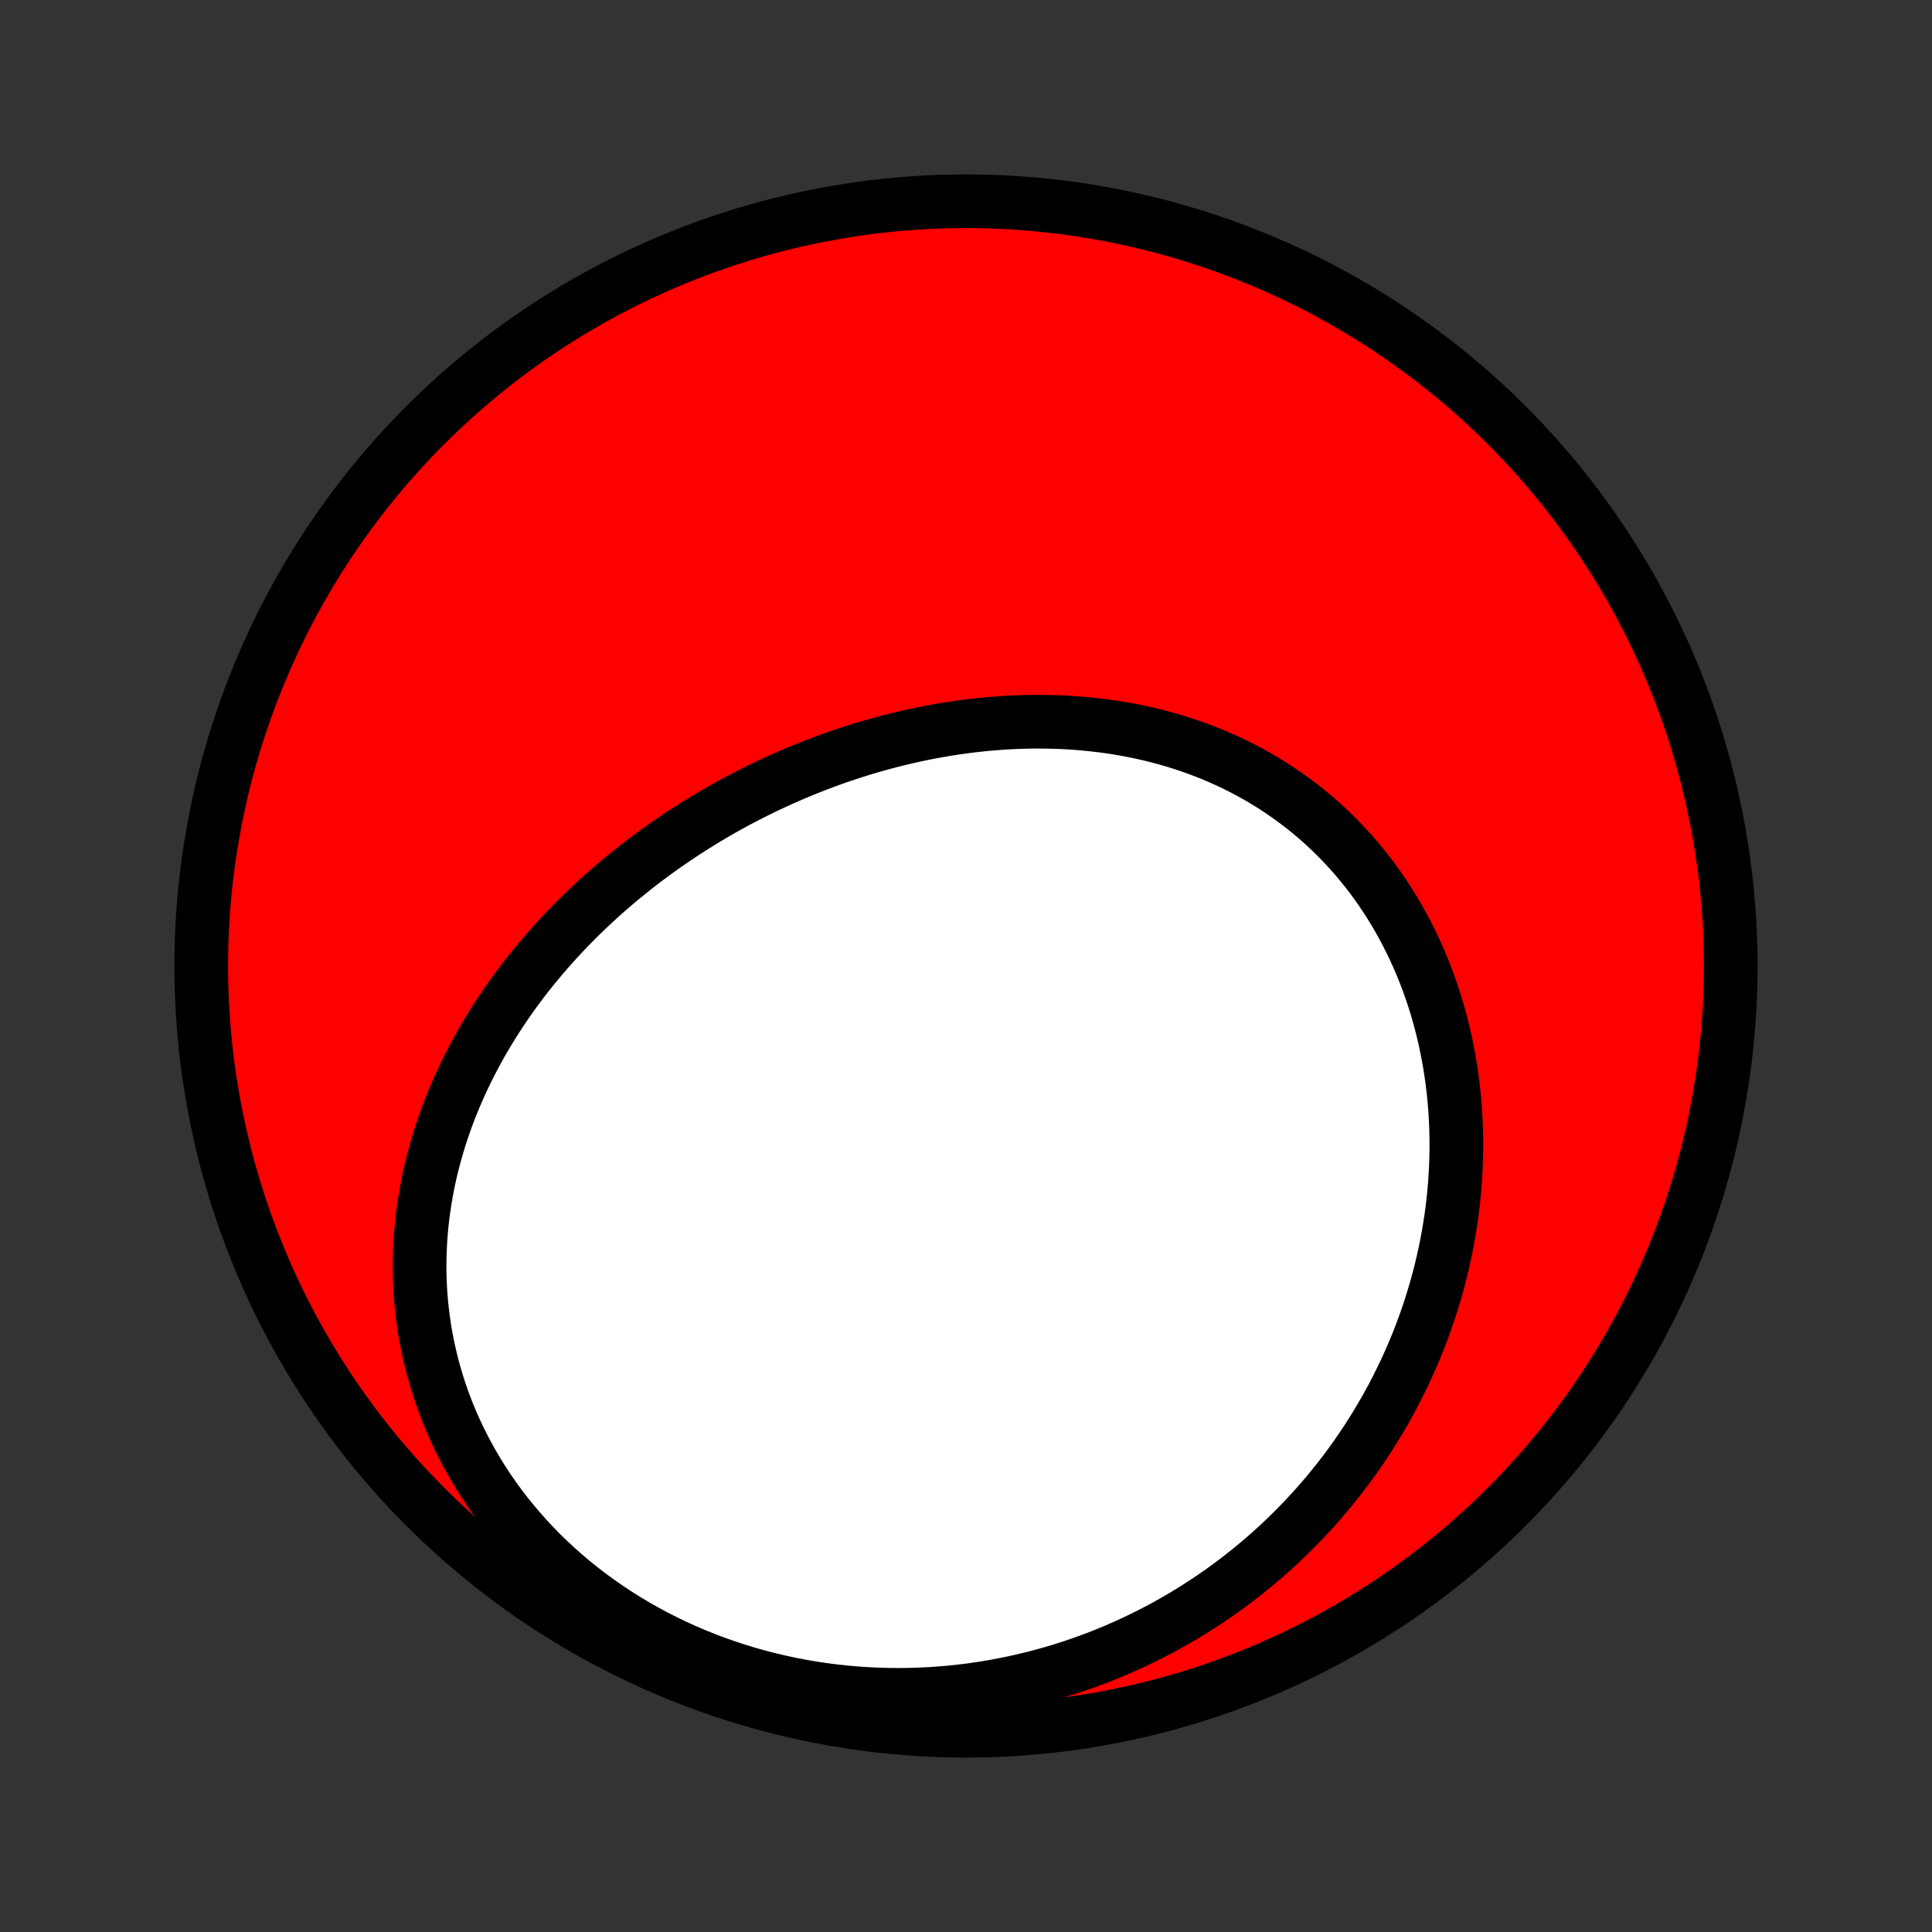 <?xml version="1.0" encoding="utf-8" standalone="no"?>
<!DOCTYPE svg PUBLIC "-//W3C//DTD SVG 1.1//EN"
  "http://www.w3.org/Graphics/SVG/1.1/DTD/svg11.dtd">
<!-- Created with matplotlib (http://matplotlib.org/) -->
<svg height="72pt" version="1.1" viewBox="0 0 72 72" width="72pt" xmlns="http://www.w3.org/2000/svg" xmlns:xlink="http://www.w3.org/1999/xlink">
 <rect x="0" y="0" width="72" height="72" fill="#333333" stroke="none"/>
 <defs>
  <style type="text/css">
*{stroke-linecap:butt;stroke-linejoin:round;}
  </style>
 </defs>
 <g id="figure_1">
  <g id="patch_1">
   <path d="
M0 72
L72 72
L72 0
L0 0
z
" style="fill:none;"/>
  </g>
  <g id="axes_1">
   <g id="PatchCollection_1">
    <defs>
     <path d="
M36 -7.5
C43.558 -7.5 50.808 -10.503 56.153 -15.848
C61.497 -21.192 64.5 -28.442 64.5 -36
C64.5 -43.558 61.497 -50.808 56.153 -56.153
C50.808 -61.497 43.558 -64.5 36 -64.5
C28.442 -64.5 21.192 -61.497 15.848 -56.153
C10.503 -50.808 7.5 -43.558 7.5 -36
C7.5 -28.442 10.503 -21.192 15.848 -15.848
C21.192 -10.503 28.442 -7.5 36 -7.5
z
" id="C0_0_a811fe30f3"/>
     <path d="
M23.61 -39.616
L23.829 -39.787
L24.05 -39.956
L24.273 -40.122
L24.497 -40.286
L24.723 -40.448
L24.952 -40.607
L25.182 -40.764
L25.414 -40.919
L25.648 -41.071
L25.884 -41.221
L26.122 -41.369
L26.361 -41.514
L26.603 -41.657
L26.846 -41.798
L27.091 -41.936
L27.338 -42.072
L27.587 -42.205
L27.838 -42.336
L28.09 -42.464
L28.344 -42.59
L28.6 -42.713
L28.858 -42.834
L29.118 -42.952
L29.379 -43.068
L29.642 -43.181
L29.907 -43.291
L30.174 -43.398
L30.442 -43.503
L30.712 -43.605
L30.984 -43.705
L31.257 -43.801
L31.532 -43.894
L31.809 -43.984
L32.087 -44.072
L32.367 -44.156
L32.649 -44.237
L32.932 -44.315
L33.217 -44.39
L33.503 -44.461
L33.79 -44.529
L34.08 -44.594
L34.37 -44.655
L34.662 -44.713
L34.955 -44.767
L35.249 -44.817
L35.545 -44.863
L35.842 -44.906
L36.14 -44.945
L36.439 -44.979
L36.739 -45.01
L37.04 -45.036
L37.342 -45.059
L37.644 -45.077
L37.947 -45.09
L38.251 -45.099
L38.556 -45.104
L38.861 -45.103
L39.166 -45.098
L39.472 -45.089
L39.778 -45.074
L40.084 -45.054
L40.39 -45.029
L40.696 -44.999
L41.002 -44.964
L41.307 -44.924
L41.612 -44.878
L41.916 -44.827
L42.22 -44.77
L42.522 -44.707
L42.824 -44.639
L43.125 -44.565
L43.424 -44.485
L43.722 -44.4
L44.019 -44.308
L44.313 -44.211
L44.606 -44.107
L44.897 -43.998
L45.186 -43.882
L45.472 -43.761
L45.756 -43.633
L46.038 -43.499
L46.316 -43.359
L46.592 -43.213
L46.865 -43.061
L47.134 -42.902
L47.401 -42.738
L47.663 -42.568
L47.922 -42.391
L48.177 -42.209
L48.429 -42.021
L48.676 -41.827
L48.919 -41.627
L49.157 -41.422
L49.392 -41.211
L49.621 -40.995
L49.846 -40.773
L50.066 -40.546
L50.281 -40.314
L50.491 -40.077
L50.696 -39.835
L50.895 -39.588
L51.09 -39.337
L51.279 -39.081
L51.462 -38.82
L51.64 -38.556
L51.812 -38.287
L51.979 -38.015
L52.14 -37.739
L52.295 -37.459
L52.445 -37.175
L52.588 -36.889
L52.726 -36.599
L52.858 -36.307
L52.984 -36.011
L53.104 -35.714
L53.218 -35.413
L53.326 -35.11
L53.428 -34.806
L53.525 -34.499
L53.615 -34.19
L53.7 -33.879
L53.778 -33.567
L53.851 -33.254
L53.917 -32.939
L53.978 -32.623
L54.034 -32.307
L54.083 -31.989
L54.127 -31.671
L54.164 -31.352
L54.197 -31.032
L54.223 -30.712
L54.244 -30.392
L54.26 -30.072
L54.269 -29.752
L54.274 -29.432
L54.273 -29.112
L54.266 -28.792
L54.254 -28.473
L54.237 -28.154
L54.215 -27.835
L54.187 -27.517
L54.154 -27.201
L54.116 -26.884
L54.073 -26.569
L54.025 -26.255
L53.971 -25.941
L53.913 -25.629
L53.85 -25.318
L53.782 -25.008
L53.709 -24.699
L53.631 -24.392
L53.549 -24.086
L53.461 -23.781
L53.369 -23.478
L53.273 -23.177
L53.171 -22.877
L53.065 -22.578
L52.955 -22.282
L52.84 -21.987
L52.72 -21.694
L52.596 -21.403
L52.467 -21.114
L52.334 -20.826
L52.196 -20.541
L52.054 -20.257
L51.908 -19.976
L51.757 -19.697
L51.602 -19.419
L51.442 -19.144
L51.278 -18.872
L51.11 -18.601
L50.938 -18.333
L50.761 -18.067
L50.58 -17.803
L50.395 -17.542
L50.205 -17.283
L50.011 -17.027
L49.813 -16.773
L49.61 -16.522
L49.404 -16.274
L49.193 -16.028
L48.978 -15.785
L48.758 -15.545
L48.535 -15.308
L48.307 -15.073
L48.075 -14.842
L47.838 -14.613
L47.598 -14.388
L47.353 -14.166
L47.104 -13.947
L46.85 -13.731
L46.593 -13.519
L46.331 -13.31
L46.065 -13.104
L45.795 -12.902
L45.521 -12.704
L45.242 -12.51
L44.959 -12.319
L44.672 -12.132
L44.381 -11.949
L44.086 -11.77
L43.786 -11.596
L43.483 -11.425
L43.175 -11.259
L42.863 -11.098
L42.547 -10.941
L42.228 -10.788
L41.904 -10.641
L41.576 -10.498
L41.244 -10.36
L40.908 -10.227
L40.569 -10.1
L40.225 -9.978
L39.878 -9.861
L39.527 -9.75
L39.173 -9.645
L38.815 -9.546
L38.453 -9.452
L38.089 -9.365
L37.721 -9.283
L37.349 -9.209
L36.975 -9.14
L36.598 -9.078
L36.218 -9.023
L35.835 -8.975
L35.449 -8.934
L35.061 -8.9
L34.671 -8.873
L34.279 -8.854
L33.885 -8.842
L33.489 -8.838
L33.091 -8.841
L32.692 -8.853
L32.292 -8.872
L31.891 -8.899
L31.489 -8.934
L31.087 -8.978
L30.684 -9.03
L30.281 -9.09
L29.879 -9.159
L29.477 -9.236
L29.076 -9.322
L28.675 -9.416
L28.277 -9.519
L27.879 -9.63
L27.484 -9.75
L27.091 -9.879
L26.701 -10.016
L26.313 -10.161
L25.928 -10.316
L25.547 -10.478
L25.17 -10.649
L24.797 -10.828
L24.428 -11.015
L24.064 -11.211
L23.705 -11.414
L23.352 -11.625
L23.004 -11.843
L22.662 -12.069
L22.326 -12.303
L21.996 -12.543
L21.673 -12.79
L21.358 -13.044
L21.049 -13.304
L20.748 -13.57
L20.455 -13.842
L20.169 -14.12
L19.892 -14.404
L19.623 -14.692
L19.362 -14.986
L19.11 -15.284
L18.866 -15.586
L18.631 -15.892
L18.405 -16.203
L18.189 -16.516
L17.981 -16.833
L17.782 -17.153
L17.592 -17.476
L17.412 -17.801
L17.241 -18.128
L17.078 -18.457
L16.925 -18.787
L16.781 -19.119
L16.646 -19.452
L16.52 -19.786
L16.403 -20.121
L16.295 -20.456
L16.195 -20.791
L16.104 -21.126
L16.022 -21.461
L15.948 -21.796
L15.882 -22.13
L15.824 -22.463
L15.775 -22.795
L15.733 -23.126
L15.699 -23.456
L15.672 -23.785
L15.653 -24.113
L15.641 -24.438
L15.637 -24.762
L15.639 -25.084
L15.648 -25.404
L15.664 -25.723
L15.686 -26.039
L15.714 -26.352
L15.749 -26.664
L15.79 -26.973
L15.837 -27.28
L15.889 -27.585
L15.947 -27.887
L16.01 -28.186
L16.079 -28.483
L16.153 -28.777
L16.232 -29.069
L16.316 -29.358
L16.404 -29.644
L16.497 -29.928
L16.595 -30.209
L16.697 -30.487
L16.804 -30.762
L16.914 -31.035
L17.029 -31.305
L17.147 -31.572
L17.27 -31.836
L17.396 -32.098
L17.526 -32.357
L17.659 -32.613
L17.796 -32.867
L17.936 -33.117
L18.079 -33.365
L18.226 -33.611
L18.375 -33.853
L18.528 -34.093
L18.684 -34.33
L18.843 -34.565
L19.004 -34.797
L19.168 -35.026
L19.335 -35.253
L19.505 -35.478
L19.677 -35.699
L19.852 -35.918
L20.03 -36.135
L20.21 -36.349
L20.392 -36.561
L20.577 -36.77
L20.764 -36.976
L20.953 -37.18
L21.145 -37.382
L21.338 -37.581
L21.534 -37.778
L21.733 -37.973
L21.933 -38.165
L22.136 -38.354
L22.34 -38.542
L22.547 -38.727
L22.756 -38.909
L22.966 -39.09
L23.179 -39.267
z
" id="C0_1_329a8ec30f"/>
    </defs>
    <g clip-path="url(#p1bffca34e9)">
     <use style="fill:#ff0000;stroke:#000000;stroke-width:2.0;" x="0.0" xlink:href="#C0_0_a811fe30f3" y="72.0"/>
    </g>
    <g clip-path="url(#p1bffca34e9)">
     <use style="fill:#ffffff;stroke:#000000;stroke-width:2.0;" x="0.0" xlink:href="#C0_1_329a8ec30f" y="72.0"/>
    </g>
   </g>
  </g>
 </g>
 <defs>
  <clipPath id="p1bffca34e9">
   <rect height="72.0" width="72.0" x="0.0" y="0.0"/>
  </clipPath>
 </defs>
</svg>
